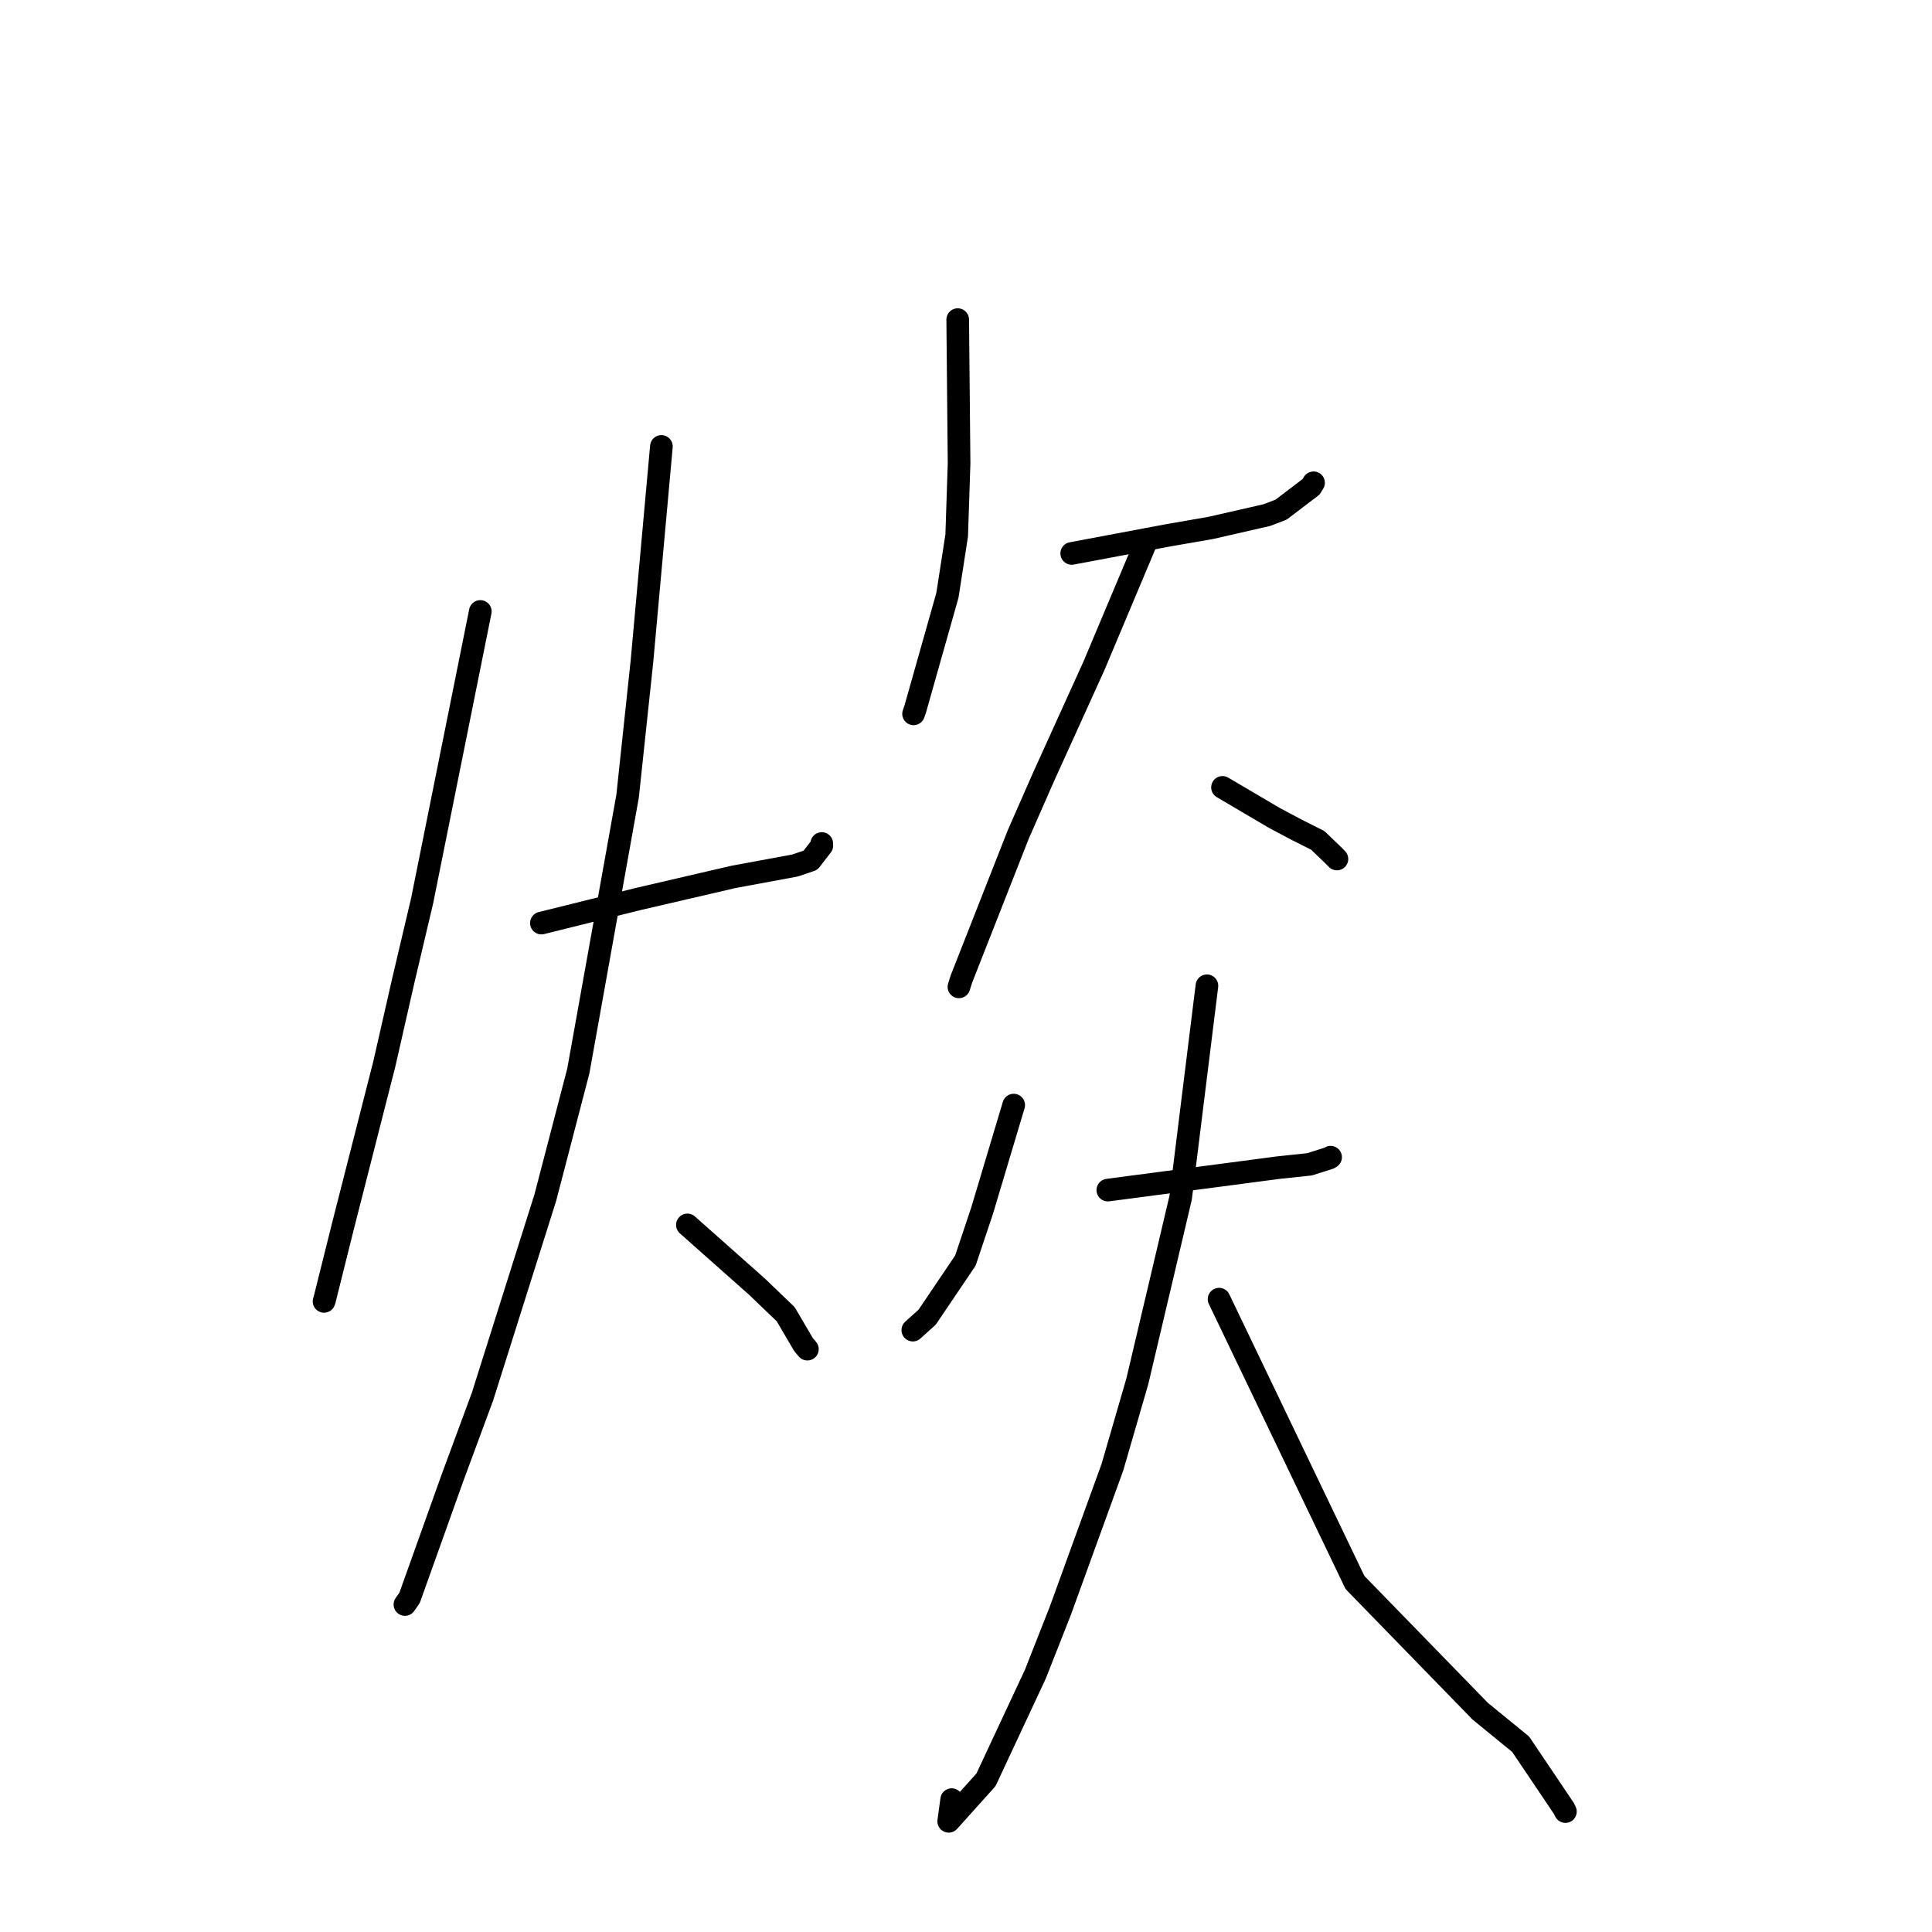 <?xml version="1.0" standalone="no"?>
    <svg width="256" height="256" xmlns="http://www.w3.org/2000/svg" version="1.1">
    <polyline stroke="black" stroke-width="3" stroke-linecap="round" fill="transparent" stroke-linejoin="round" points="63.643 81.021 59.789 100.185 55.936 119.349 53.436 129.945 50.925 140.977 45.483 162.308 43.011 172.204 42.938 172.439 " />
        <polyline stroke="black" stroke-width="3" stroke-linecap="round" fill="transparent" stroke-linejoin="round" points="71.737 122.313 78.129 120.724 84.521 119.134 97.184 116.194 105.349 114.683 107.395 113.987 108.895 112.046 108.887 111.77 " />
        <polyline stroke="black" stroke-width="3" stroke-linecap="round" fill="transparent" stroke-linejoin="round" points="87.639 59.155 86.351 73.388 85.063 87.621 83.16 105.501 76.633 141.896 72.262 158.673 63.942 185.03 59.952 195.827 54.272 211.723 53.711 212.526 53.655 212.606 " />
        <polyline stroke="black" stroke-width="3" stroke-linecap="round" fill="transparent" stroke-linejoin="round" points="91.086 162.308 95.695 166.398 100.303 170.489 104.108 174.14 106.467 178.158 106.984 178.769 " />
        <polyline stroke="black" stroke-width="3" stroke-linecap="round" fill="transparent" stroke-linejoin="round" points="126.902 42.352 126.992 51.872 127.083 61.393 126.767 70.954 125.539 78.875 121.278 93.937 121.053 94.589 " />
        <polyline stroke="black" stroke-width="3" stroke-linecap="round" fill="transparent" stroke-linejoin="round" points="142.008 73.333 148.331 72.145 154.653 70.957 160.419 69.954 167.858 68.256 169.753 67.53 173.727 64.506 174.053 63.971 " />
        <polyline stroke="black" stroke-width="3" stroke-linecap="round" fill="transparent" stroke-linejoin="round" points="151.993 71.496 148.476 79.855 144.959 88.214 138.23 103.049 134.921 110.58 127.385 129.745 127.065 130.765 " />
        <polyline stroke="black" stroke-width="3" stroke-linecap="round" fill="transparent" stroke-linejoin="round" points="161.989 104.334 165.443 106.368 168.898 108.402 171.824 109.954 174.618 111.36 176.707 113.37 177.15 113.821 " />
        <polyline stroke="black" stroke-width="3" stroke-linecap="round" fill="transparent" stroke-linejoin="round" points="134.32 146.431 132.222 153.441 130.125 160.45 127.92 167.031 122.855 174.53 121.213 176.012 120.952 176.248 " />
        <polyline stroke="black" stroke-width="3" stroke-linecap="round" fill="transparent" stroke-linejoin="round" points="146.794 157.694 158.106 156.204 169.419 154.713 173.518 154.279 176.112 153.458 176.311 153.335 " />
        <polyline stroke="black" stroke-width="3" stroke-linecap="round" fill="transparent" stroke-linejoin="round" points="159.924 130.62 158.182 144.666 156.441 158.711 150.707 183.01 147.394 194.432 140.488 213.461 137.184 221.848 130.65 235.83 125.708 241.334 126.101 238.461 " />
        <polyline stroke="black" stroke-width="3" stroke-linecap="round" fill="transparent" stroke-linejoin="round" points="161.534 172.146 170.538 190.919 179.543 209.692 196.14 226.749 201.492 231.117 207.221 239.624 207.424 240.041 " />
        </svg>